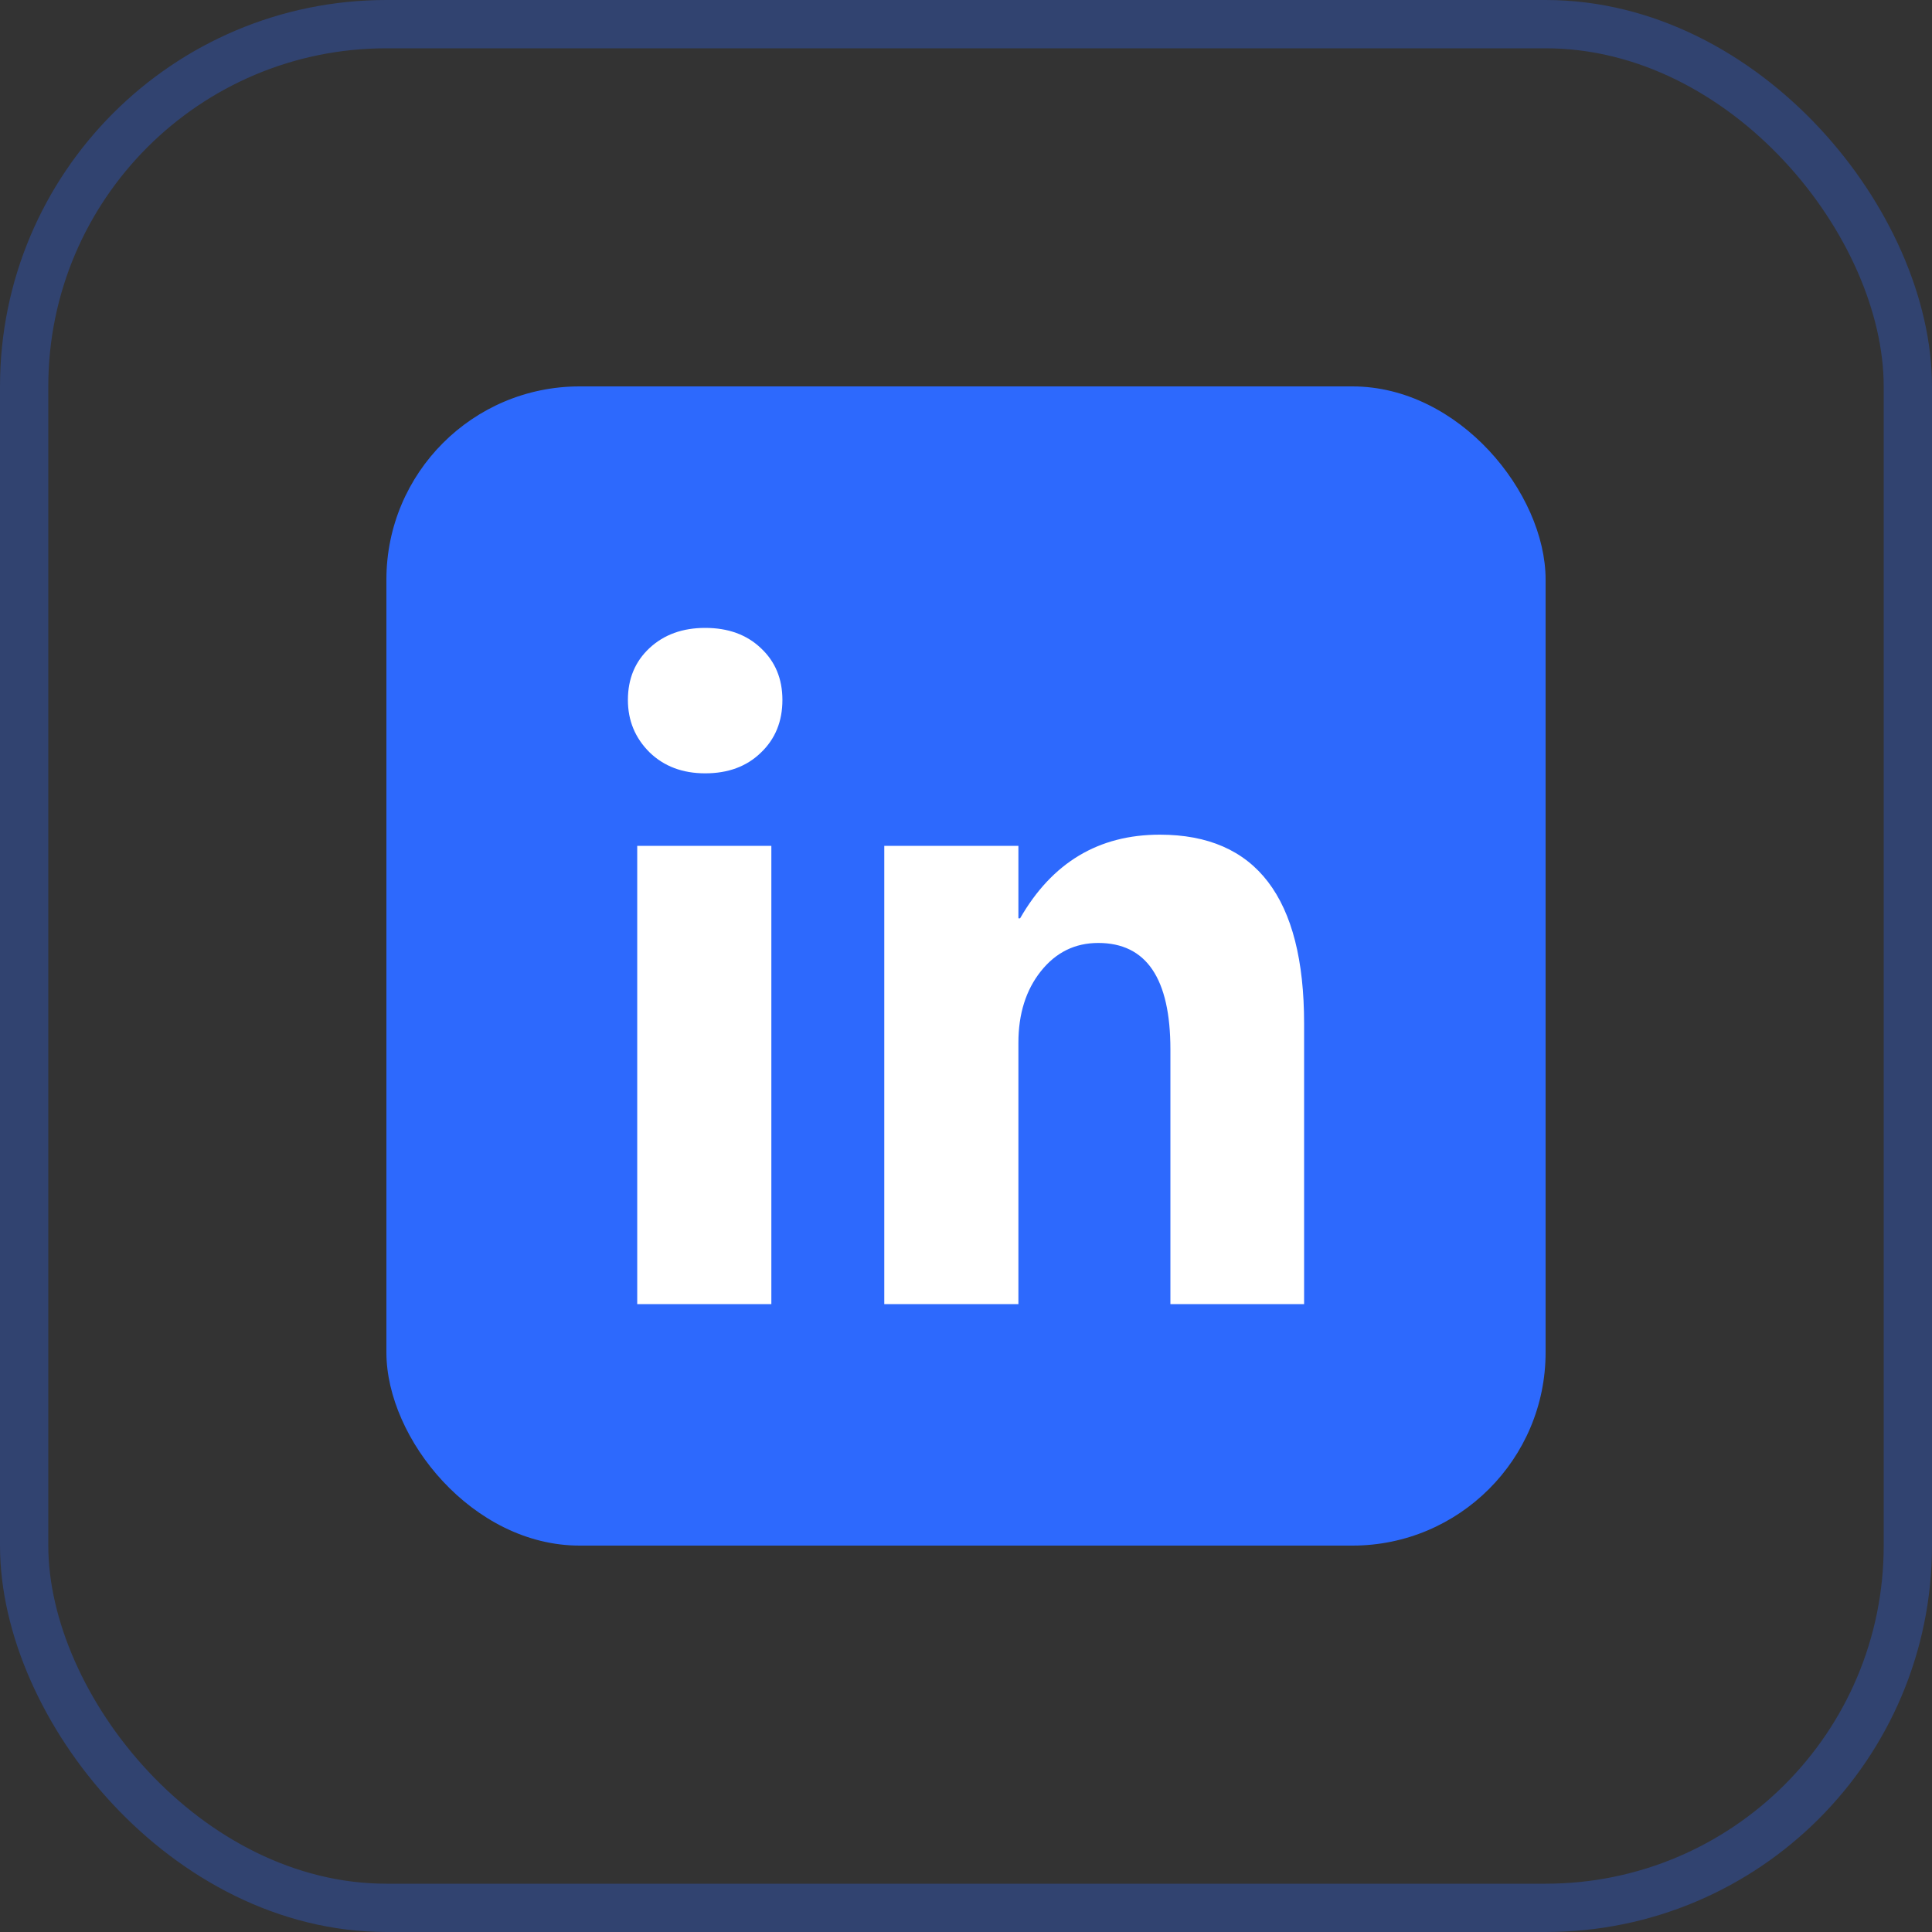 <svg width="40" height="40" viewBox="0 0 40 40" fill="none" xmlns="http://www.w3.org/2000/svg">
<rect x="0" y="0" width="40" height="40" fill="#333333" stroke="none"/>
<rect x="8" y="8" width="24" height="24" rx="4" fill="#2D69FD"/>
<path d="M14.6 16.011C14.131 16.011 13.747 15.866 13.448 15.576C13.149 15.279 13 14.918 13 14.492C13 14.053 13.149 13.695 13.448 13.417C13.747 13.139 14.131 13 14.6 13C15.074 13 15.458 13.139 15.751 13.417C16.05 13.695 16.199 14.053 16.199 14.492C16.199 14.937 16.05 15.301 15.751 15.585C15.458 15.869 15.074 16.011 14.6 16.011ZM15.97 27H13.193V17.512H15.97V27Z" fill="white"/>
<path d="M27 27H24.232V21.728C24.232 20.258 23.734 19.523 22.738 19.523C22.257 19.523 21.862 19.717 21.551 20.107C21.241 20.496 21.085 20.99 21.085 21.589V27H18.308V17.512H21.085V19.013H21.12C21.783 17.858 22.746 17.281 24.012 17.281C26.004 17.281 27 18.584 27 21.191V27Z" fill="white"/>
<rect x="0.5" y="0.5" width="39" height="39" rx="7.5" stroke="#2D69FD" stroke-opacity="0.3"/>
</svg>
